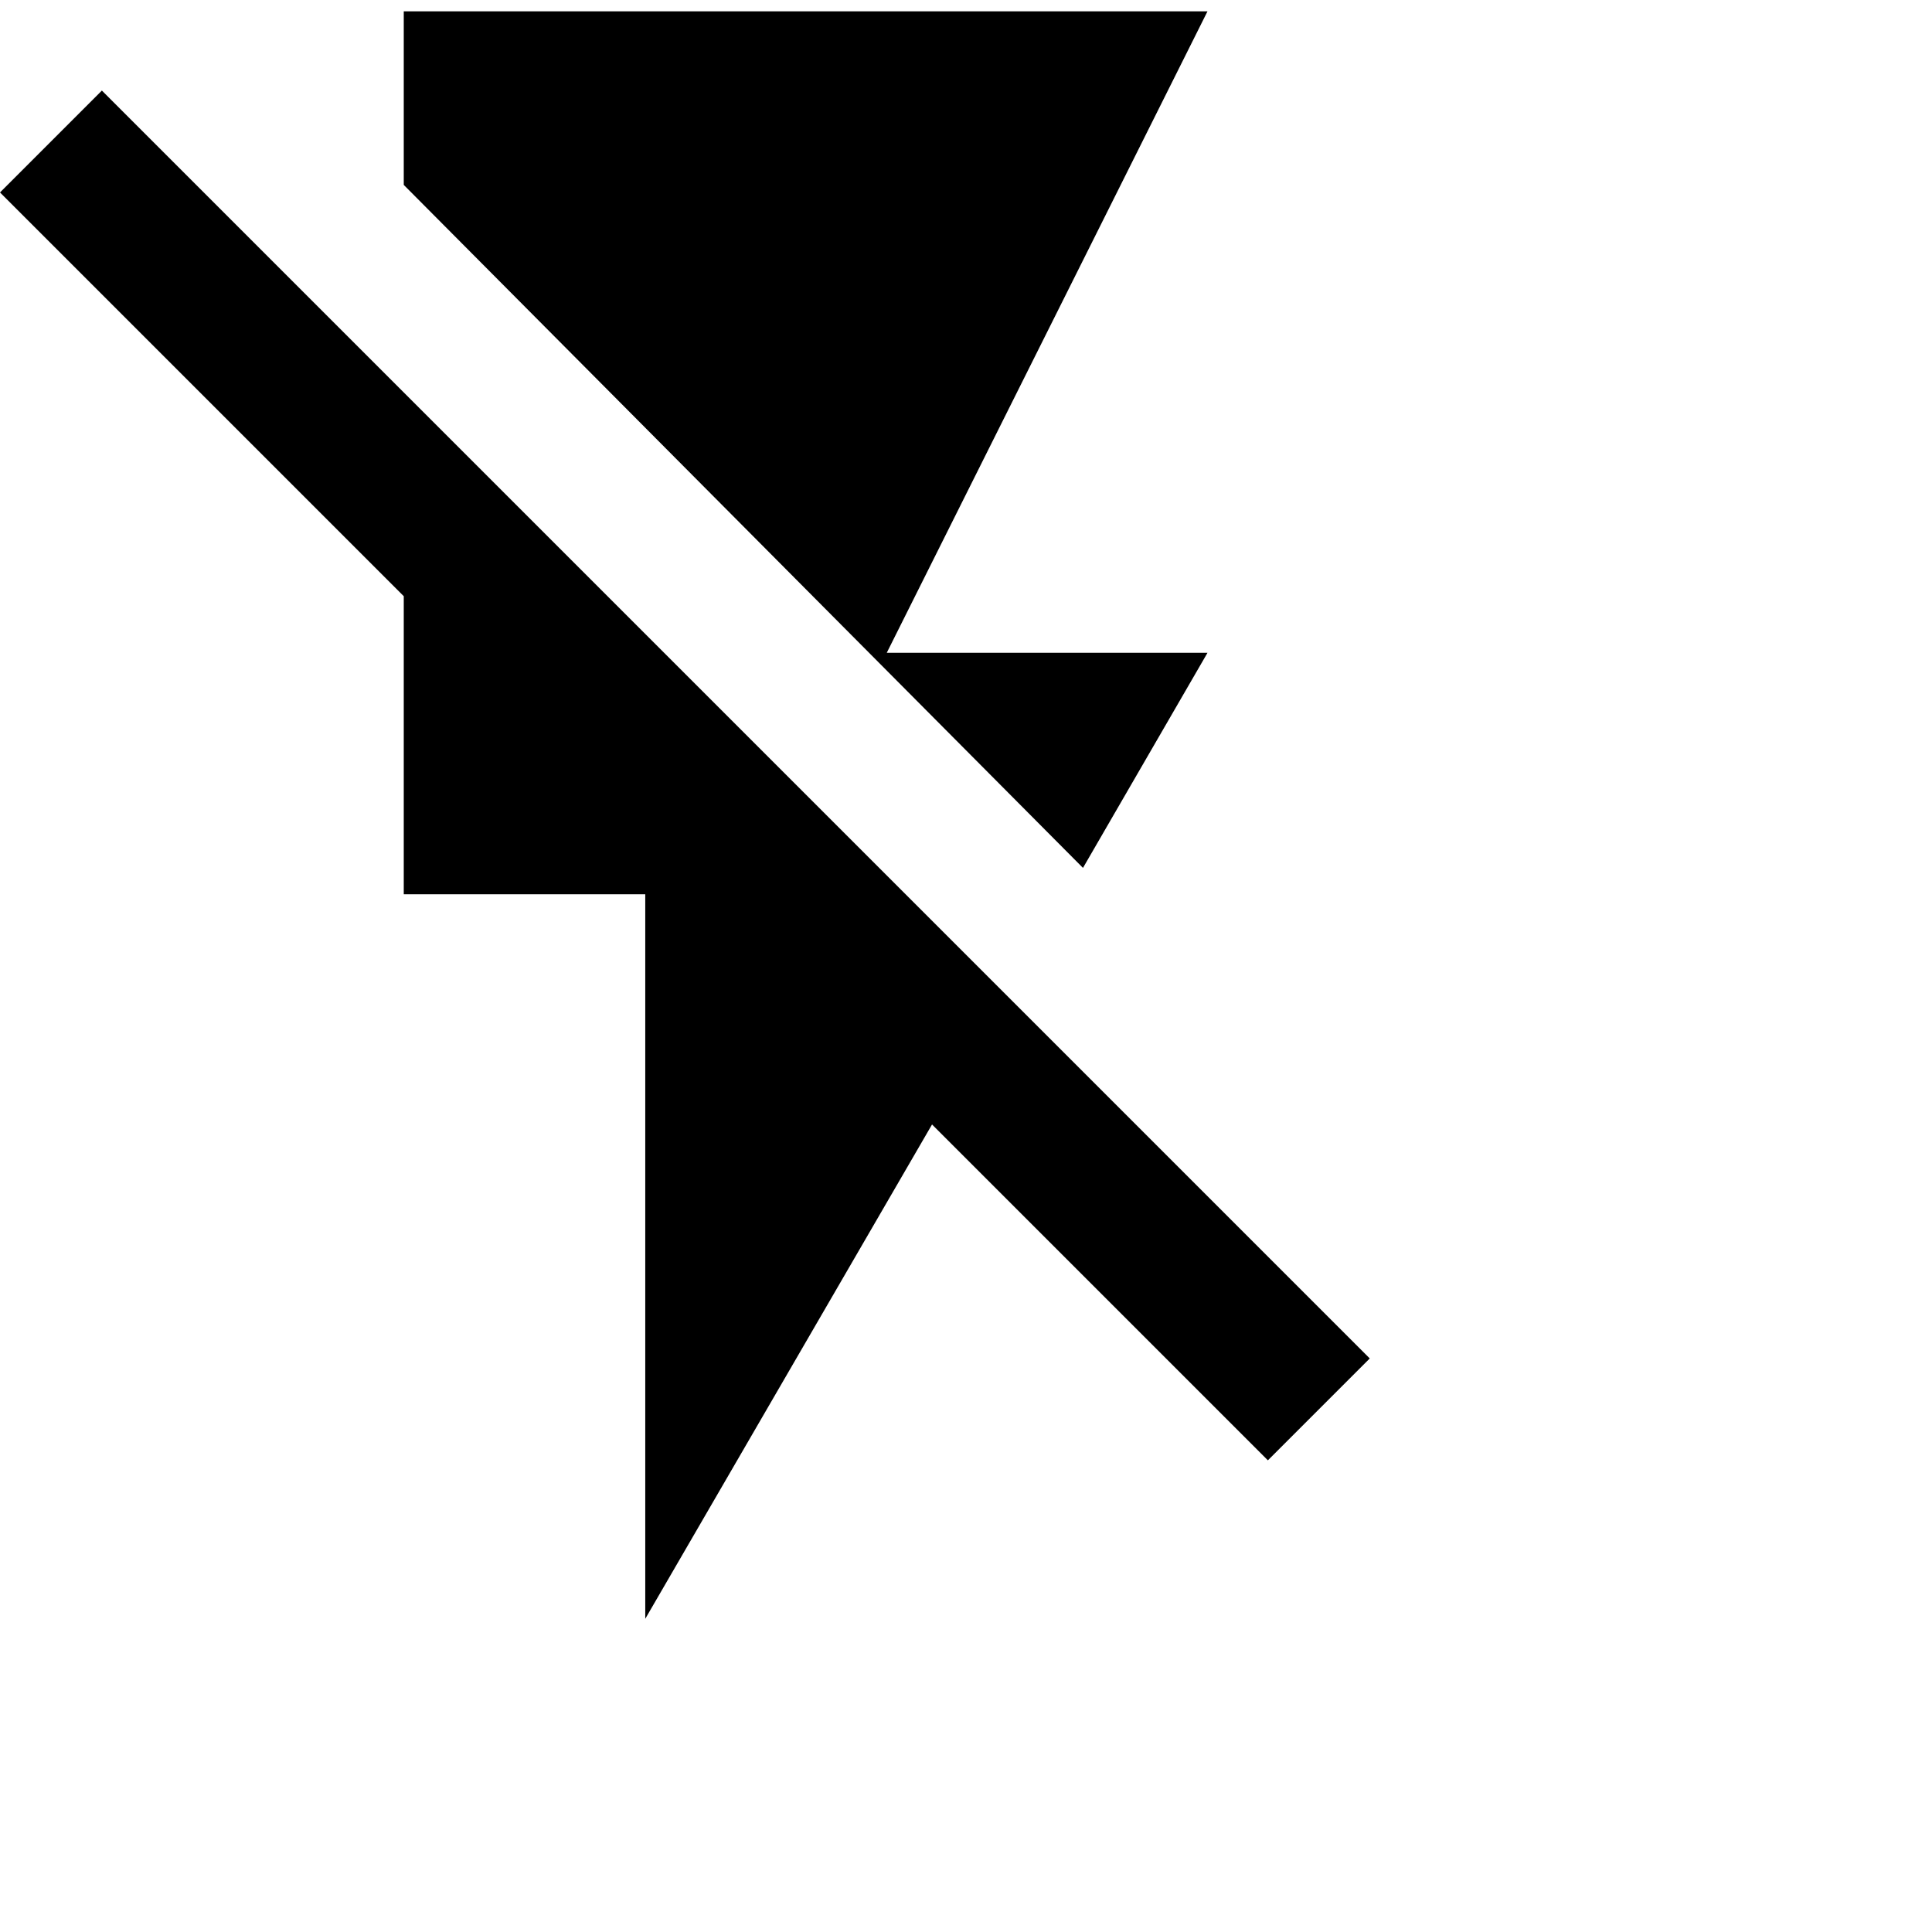 <svg xmlns="http://www.w3.org/2000/svg" version="1.1" viewBox="0 0 512 512" fill="currentColor"><path fill="currentColor" d="m27 24l336 336l-27 27l-89-89l-76 131V237h-64v-79L0 51zm293 149l-33 57L107 49V3h213l-85 170z"/></svg>
